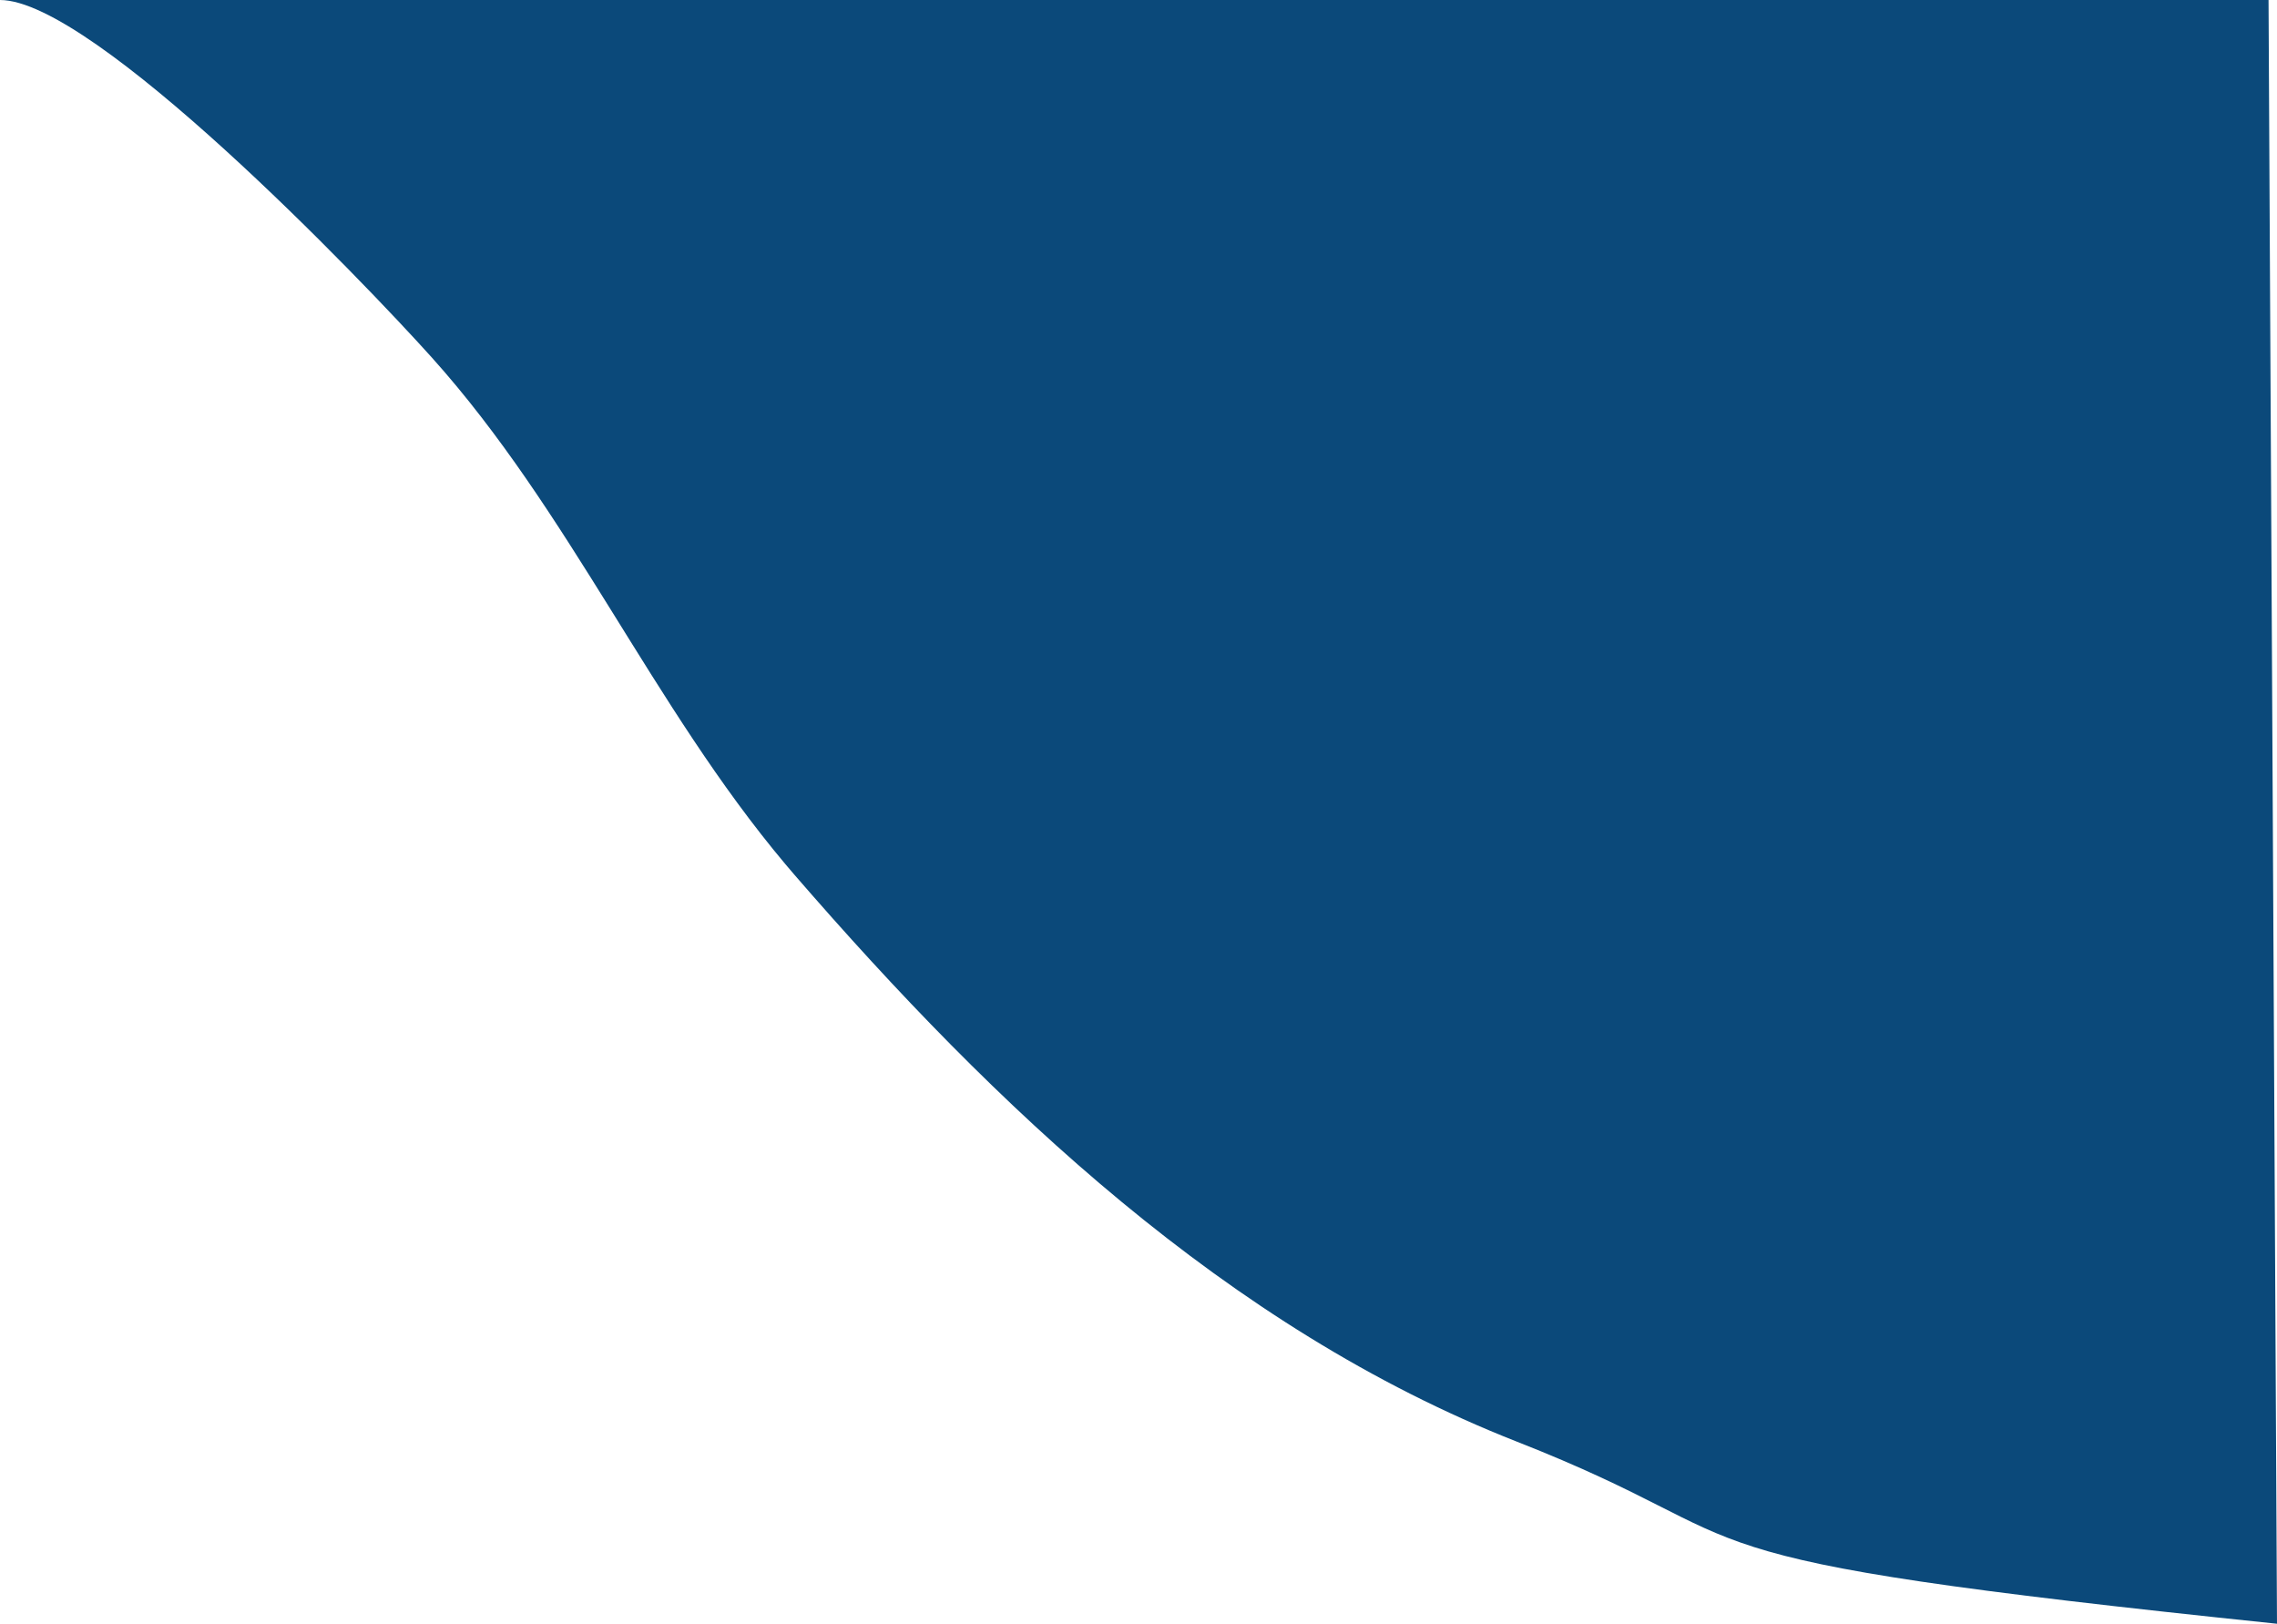 <svg xmlns="http://www.w3.org/2000/svg" viewBox="0 0 288 205.37"><defs><style>.cls-1{fill:#0b497a;}</style></defs><title>blue-header-p</title><g id="Camada_2" data-name="Camada 2"><g id="Camada_1-2" data-name="Camada 1"><path class="cls-1" d="M286.93,0H0C11.8,0,45.76,35.36,54.61,45.21c17.44,19.42,27.93,44.12,44.72,64.08.4.48.8.95,1.21,1.42,25.21,29.1,54.61,57.2,91.27,71.61C226,195.74,205.64,196.81,288,205.37"/></g></g></svg>